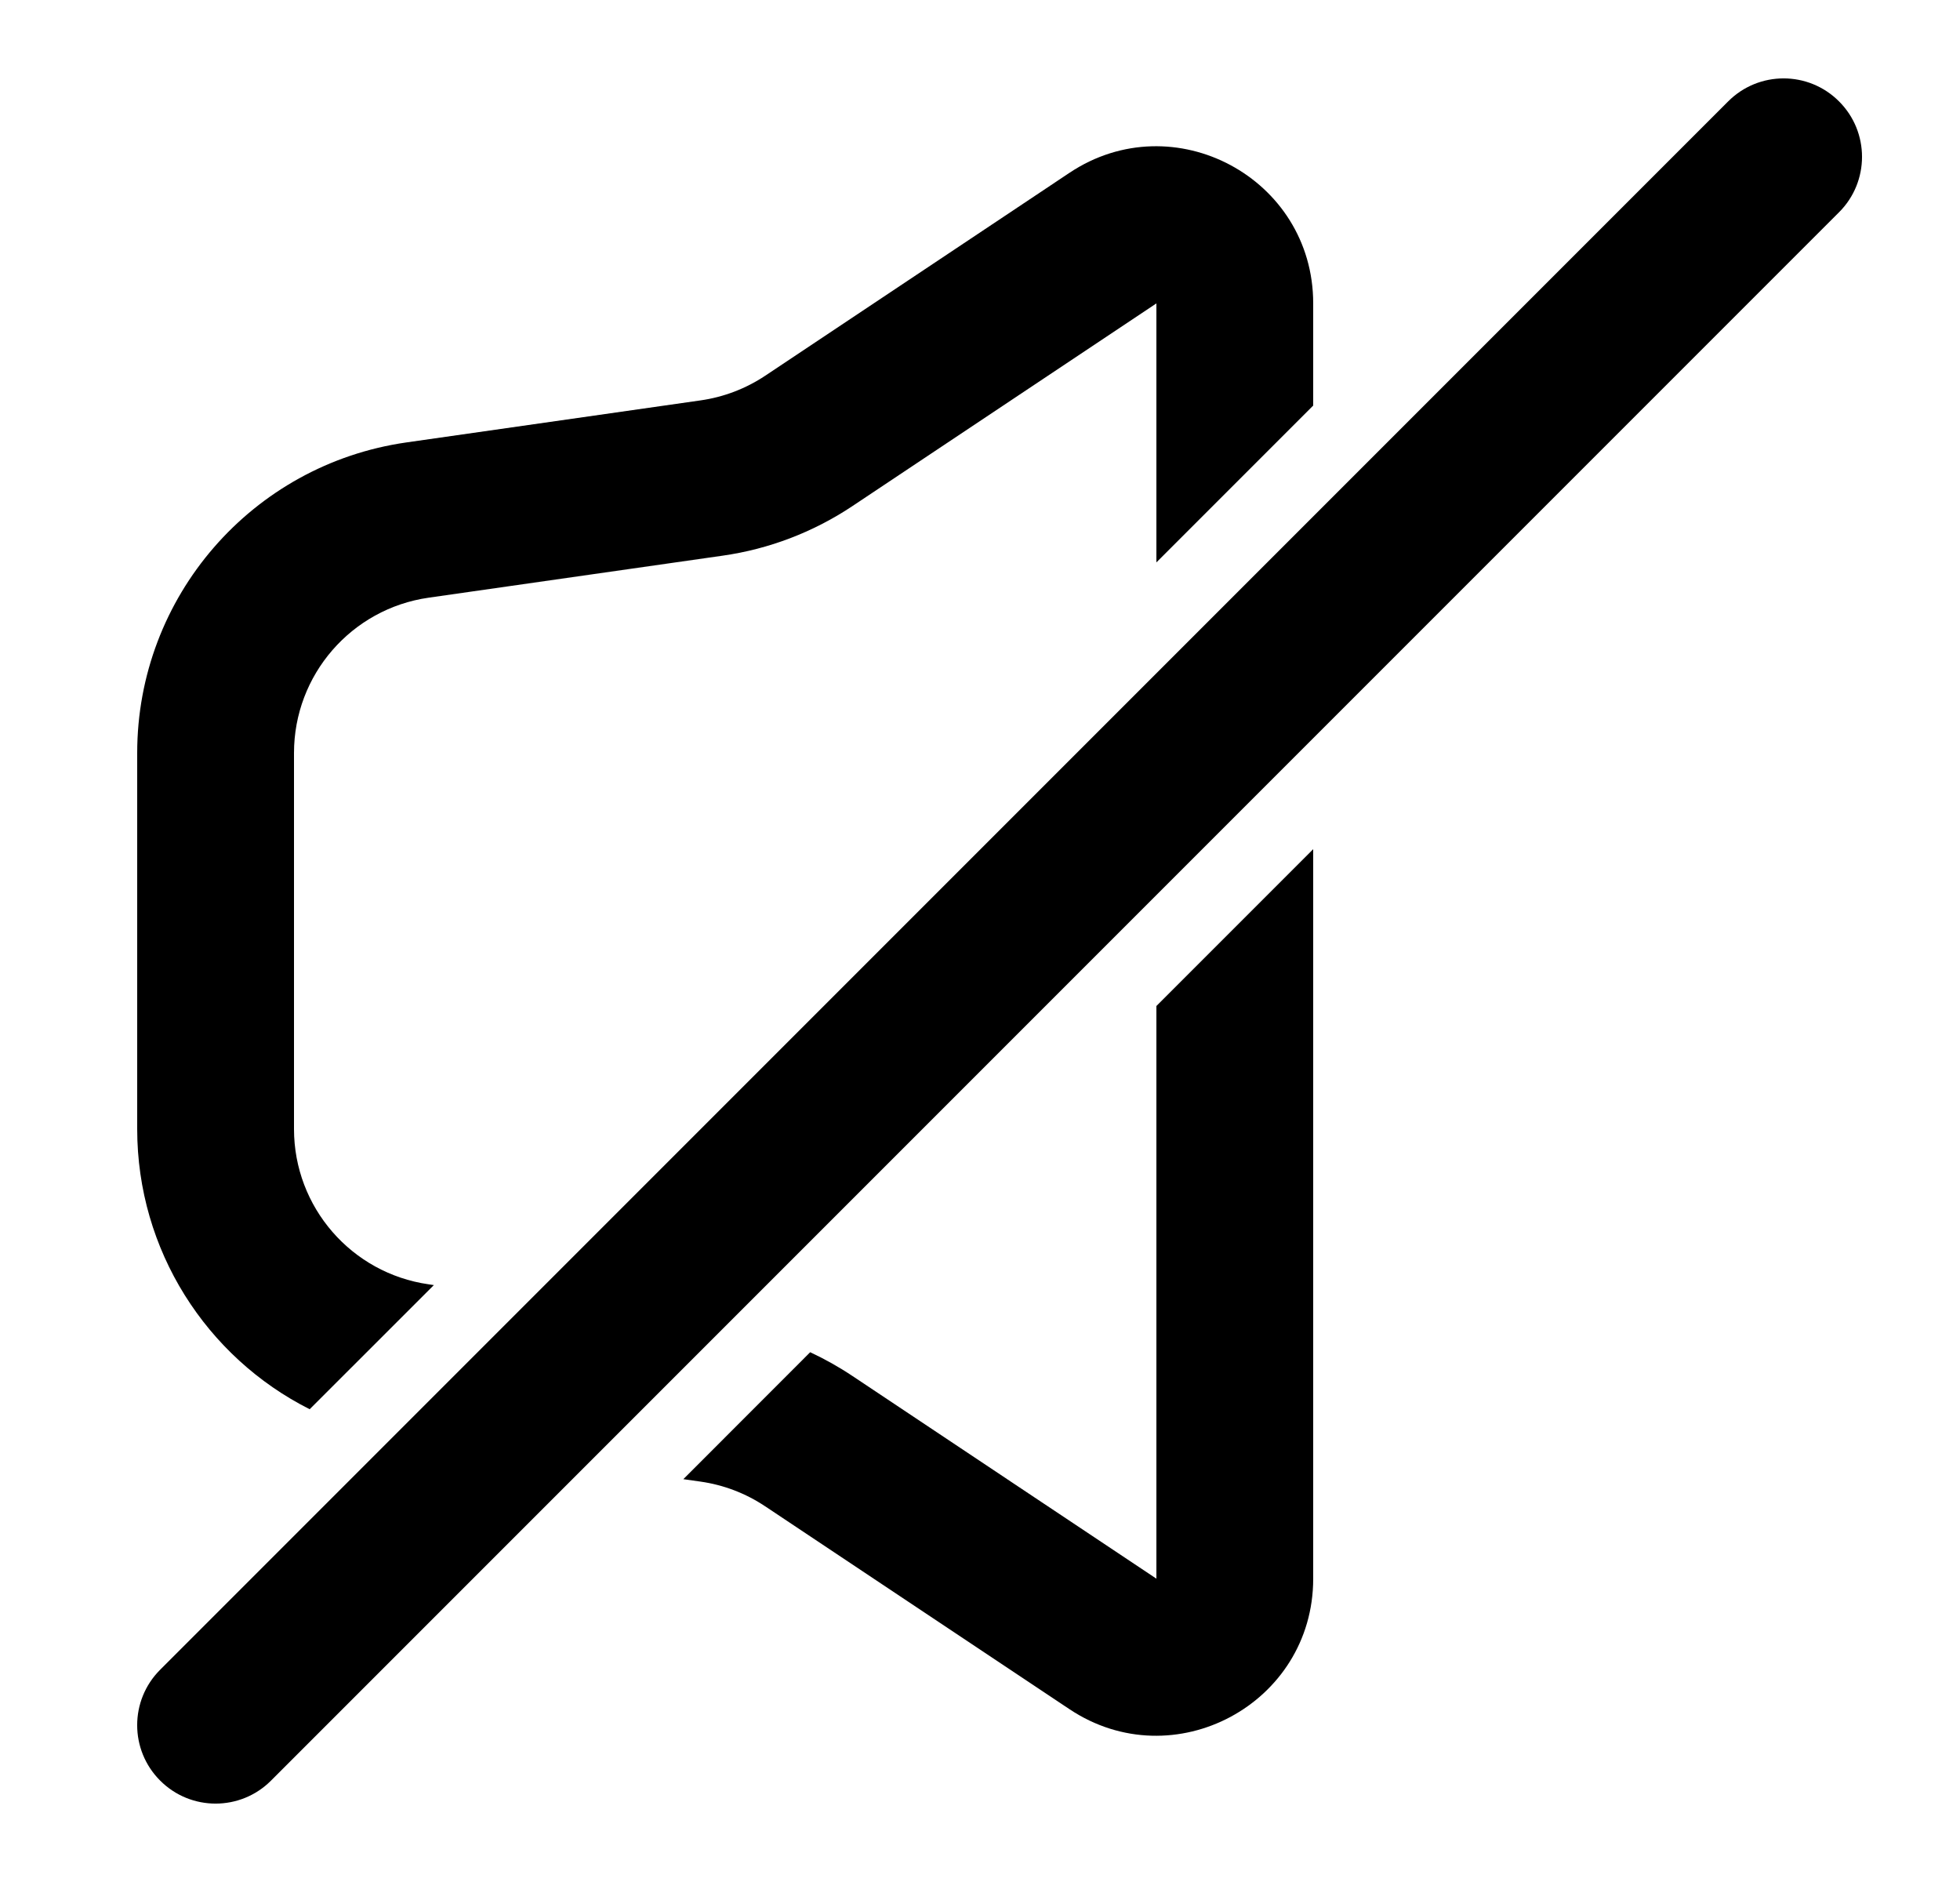 <svg width="25" height="24" viewBox="0 0 25 24" fill="none" xmlns="http://www.w3.org/2000/svg">
<path d="M23.457 2.707C23.848 2.317 23.848 1.683 23.457 1.293C23.067 0.902 22.433 0.902 22.043 1.293L2.043 21.293C1.652 21.683 1.652 22.317 2.043 22.707C2.433 23.098 3.067 23.098 3.457 22.707L23.457 2.707Z" fill="black"/>
<path d="M16.75 3.869V5.172L14.75 7.172V3.869L10.871 6.455C10.374 6.786 9.809 7.002 9.218 7.086L5.467 7.622C4.482 7.763 3.75 8.607 3.75 9.602V14.398C3.75 15.393 4.482 16.237 5.467 16.378L5.534 16.388L3.95 17.971C2.633 17.308 1.75 15.944 1.75 14.398V9.602C1.75 7.611 3.214 5.924 5.184 5.642L8.935 5.106C9.231 5.064 9.513 4.956 9.761 4.791L13.641 2.204C14.97 1.318 16.75 2.271 16.75 3.869Z" fill="black"/>
<path d="M14.75 12.829L16.75 10.829V20.132C16.75 21.729 14.97 22.682 13.641 21.796L9.761 19.21C9.513 19.044 9.231 18.936 8.935 18.894L8.716 18.863L10.334 17.244C10.52 17.331 10.699 17.431 10.871 17.546L14.75 20.132V12.829Z" fill="black"/>
</svg>
